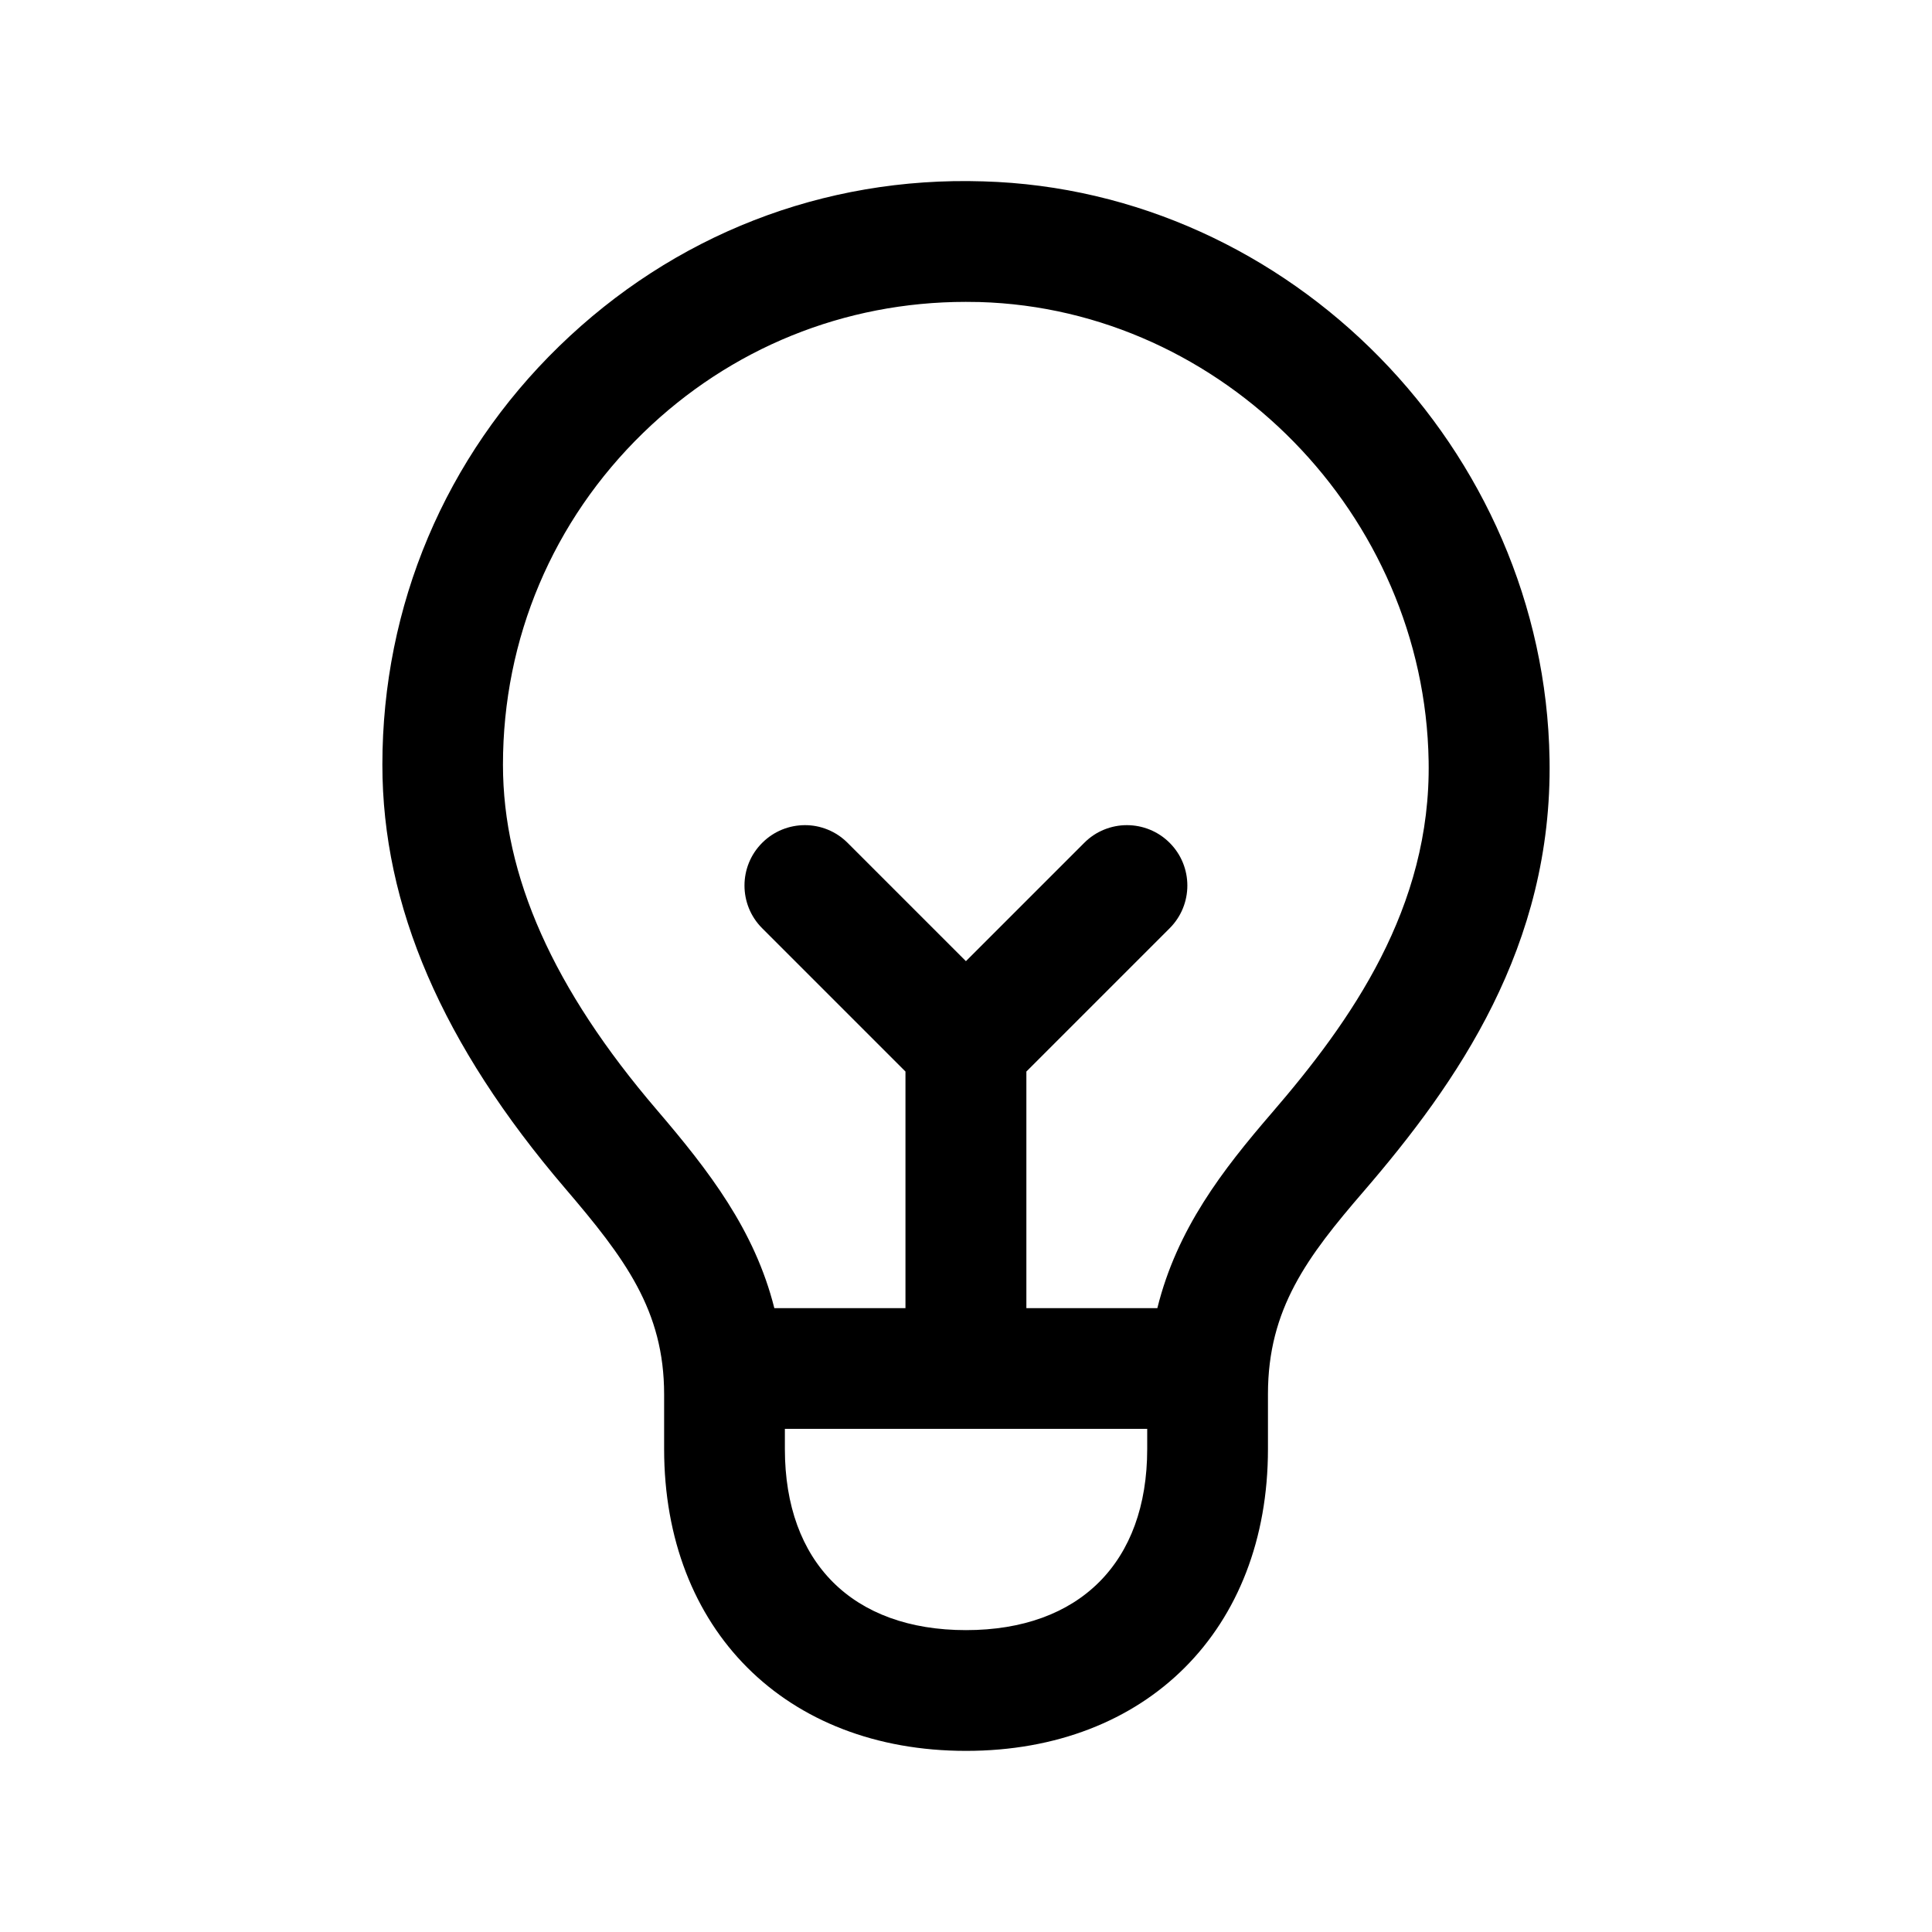 <svg width="24" height="24" viewBox="0 0 24 24" fill="none" xmlns="http://www.w3.org/2000/svg">
<path d="M12.213 2.253C10.224 2.19 8.363 2.923 6.947 4.3C5.53 5.677 4.75 7.524 4.75 9.5C4.75 11.255 5.493 12.977 7.021 14.763C7.763 15.631 8.25 16.278 8.25 17.322V18C8.25 20.243 9.758 21.75 12.001 21.75C14.244 21.75 15.751 20.243 15.751 18V17.317C15.751 16.259 16.242 15.609 16.936 14.804C18.101 13.452 19.288 11.757 19.249 9.431C19.186 5.583 16.029 2.362 12.213 2.253ZM12 20.25C10.591 20.25 9.75 19.409 9.75 18V17.75H14.251V18C14.251 19.409 13.409 20.25 12 20.25ZM15.799 13.825C15.186 14.536 14.621 15.266 14.377 16.25H12.75V13.311L14.53 11.531C14.823 11.238 14.823 10.763 14.53 10.47C14.237 10.177 13.762 10.177 13.469 10.47L11.999 11.94L10.529 10.47C10.236 10.177 9.761 10.177 9.468 10.47C9.175 10.763 9.175 11.238 9.468 11.531L11.248 13.311V16.25H9.619C9.375 15.281 8.81 14.548 8.16 13.788C6.873 12.285 6.248 10.882 6.248 9.5C6.248 7.933 6.867 6.468 7.991 5.376C9.074 4.324 10.49 3.75 11.997 3.75C12.054 3.75 12.111 3.751 12.168 3.752C15.193 3.839 17.696 6.397 17.747 9.455C17.779 11.278 16.78 12.687 15.799 13.825Z" fill="currentColor"/>
</svg>
